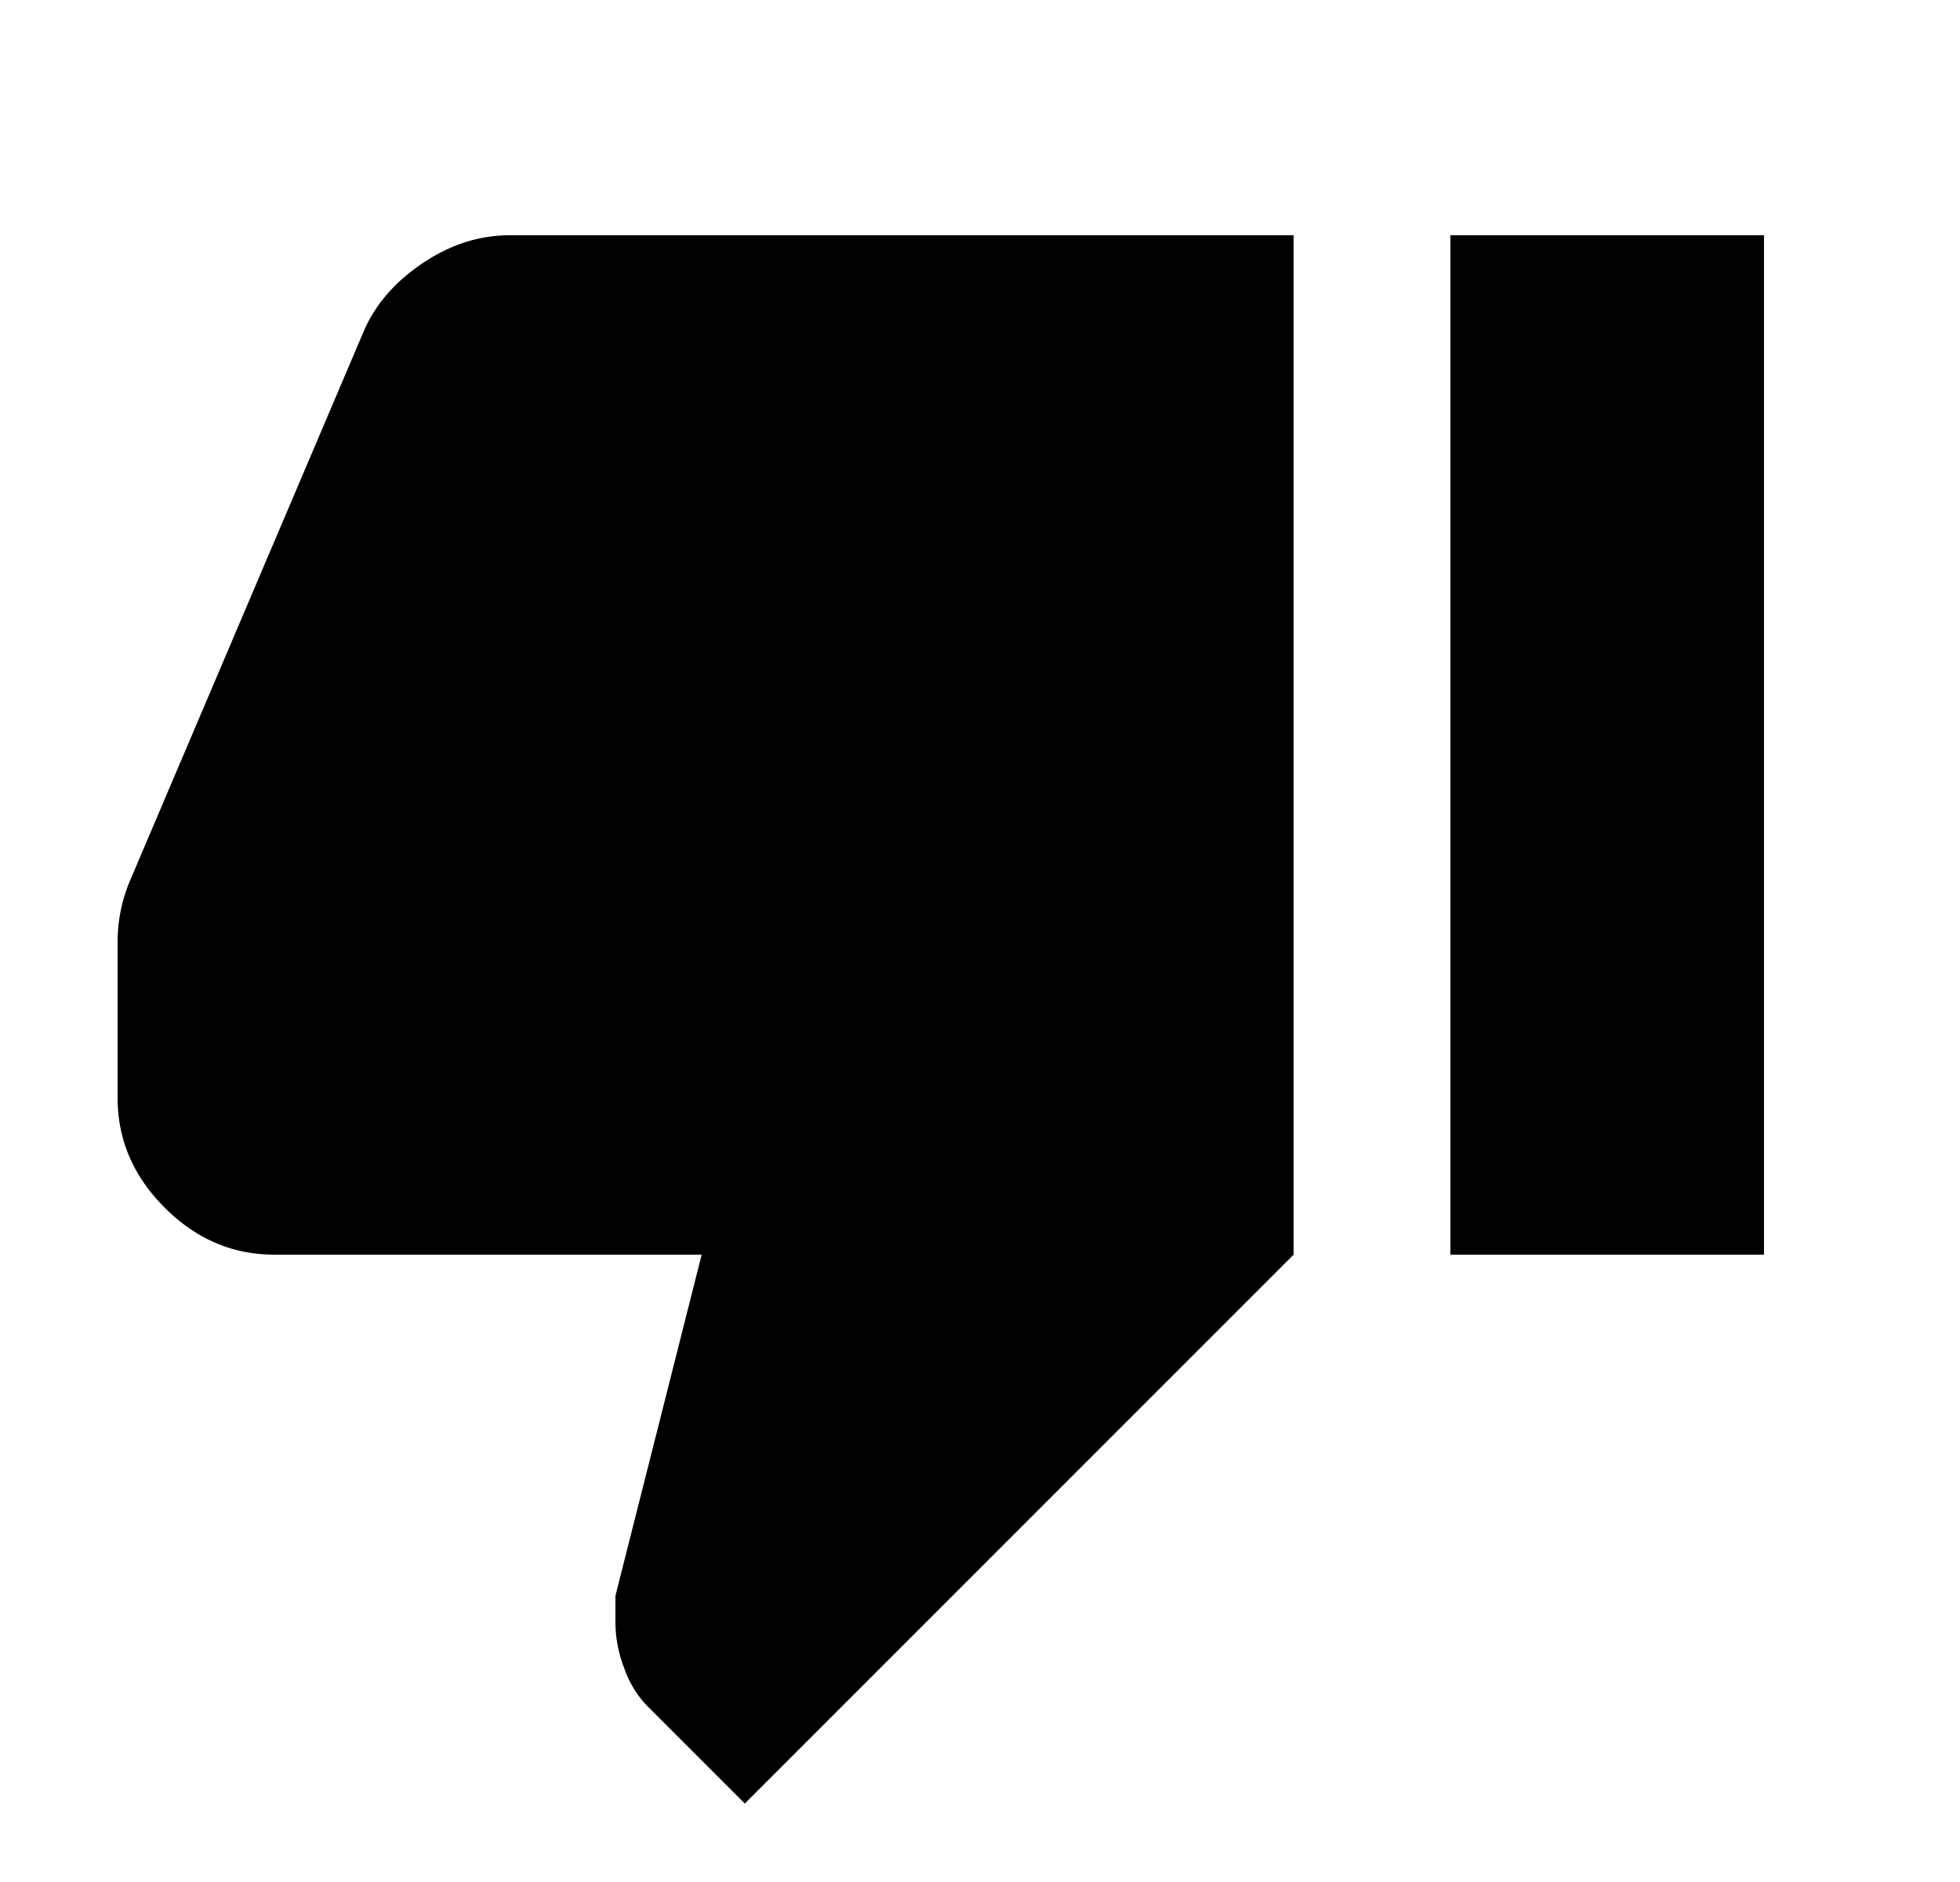 <svg xmlns="http://www.w3.org/2000/svg" width="25" height="24" viewBox="0 0 25 24"><path d="M6.5 3h10v13l-7 7-1.25-1.25a1.308 1.308 0 01-.287-.475 1.63 1.63 0 01-.113-.575v-.35L8.95 16H3.5c-.533 0-1-.2-1.4-.6-.4-.4-.6-.867-.6-1.4v-2a2.014 2.014 0 01.15-.75l3-7.05c.15-.333.4-.617.75-.85.35-.233.717-.35 1.1-.35zm12 13V3h4v13h-4z"/></svg>